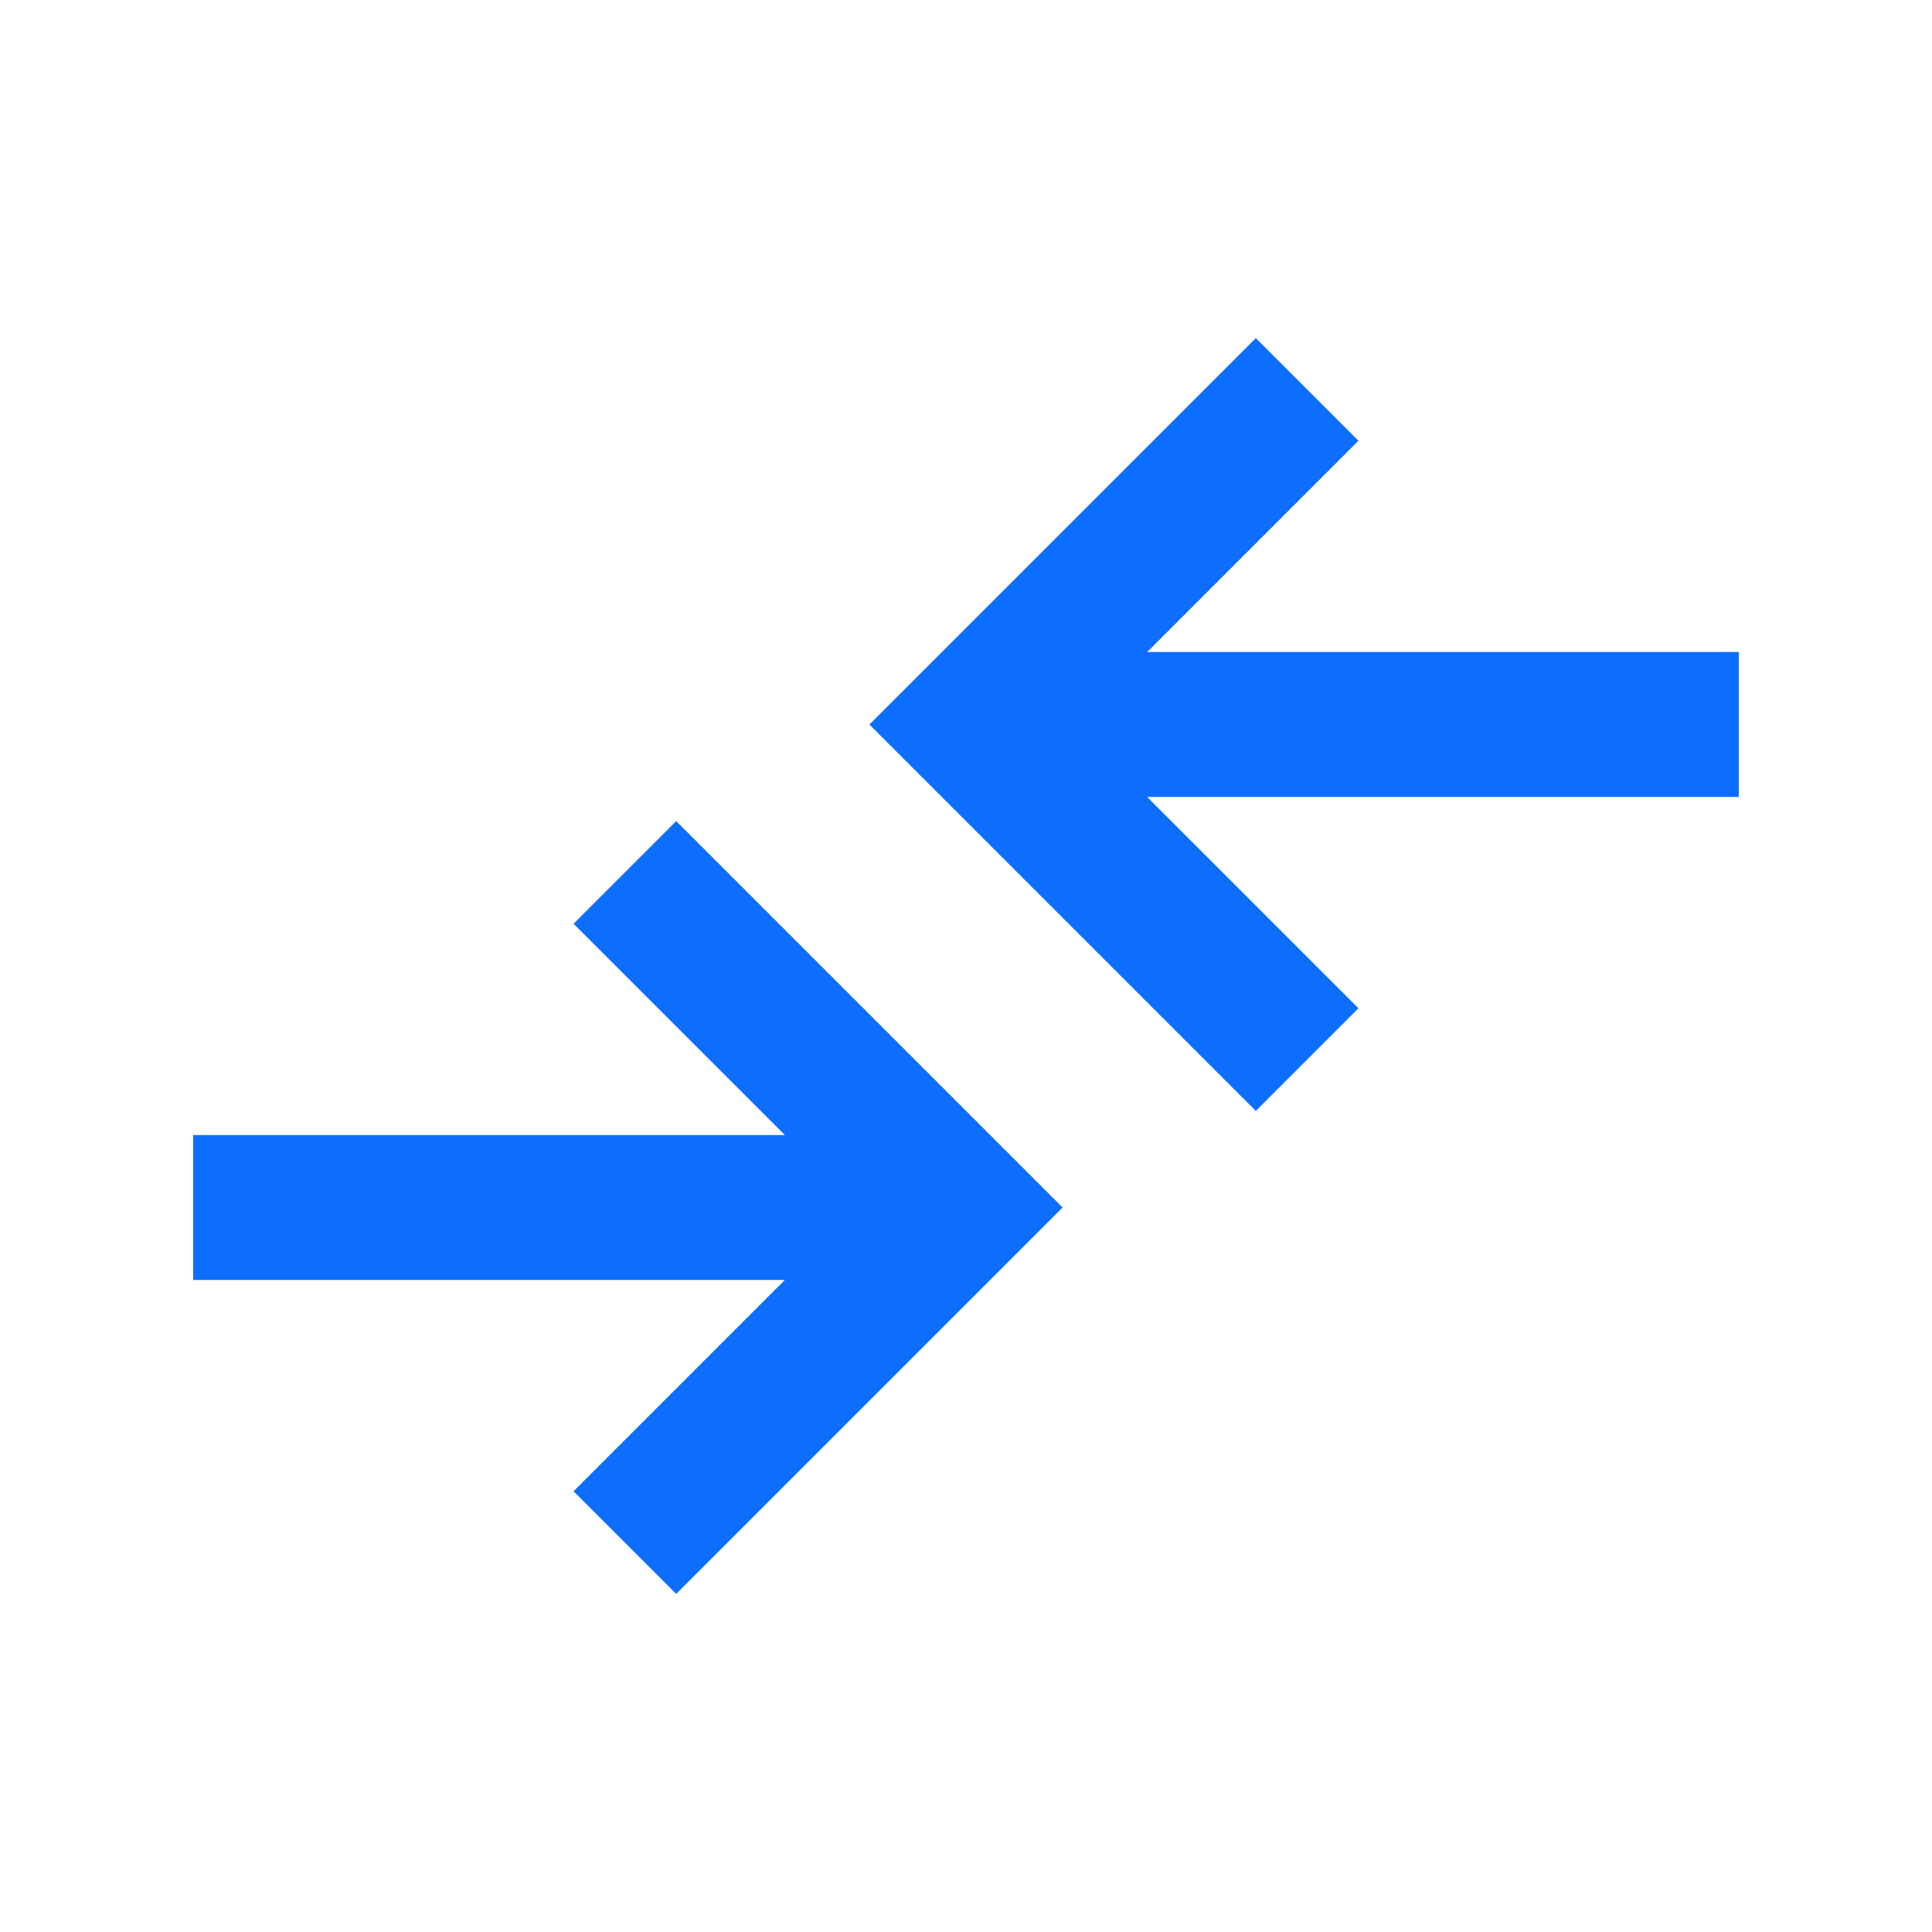 <svg
  xmlns="http://www.w3.org/2000/svg"
  height="20px"
  viewBox="0 -960 960 960"
  width="20px"
  fill="#0d6efd"
>
  <path
    d="m336-168-51-51 105-105H96v-72h294L285-501l51-51 192 192-192 192Zm288-240L432-600l192-192 51 51-105 105h294v72H570l105 105-51 51Z"
  />
</svg>